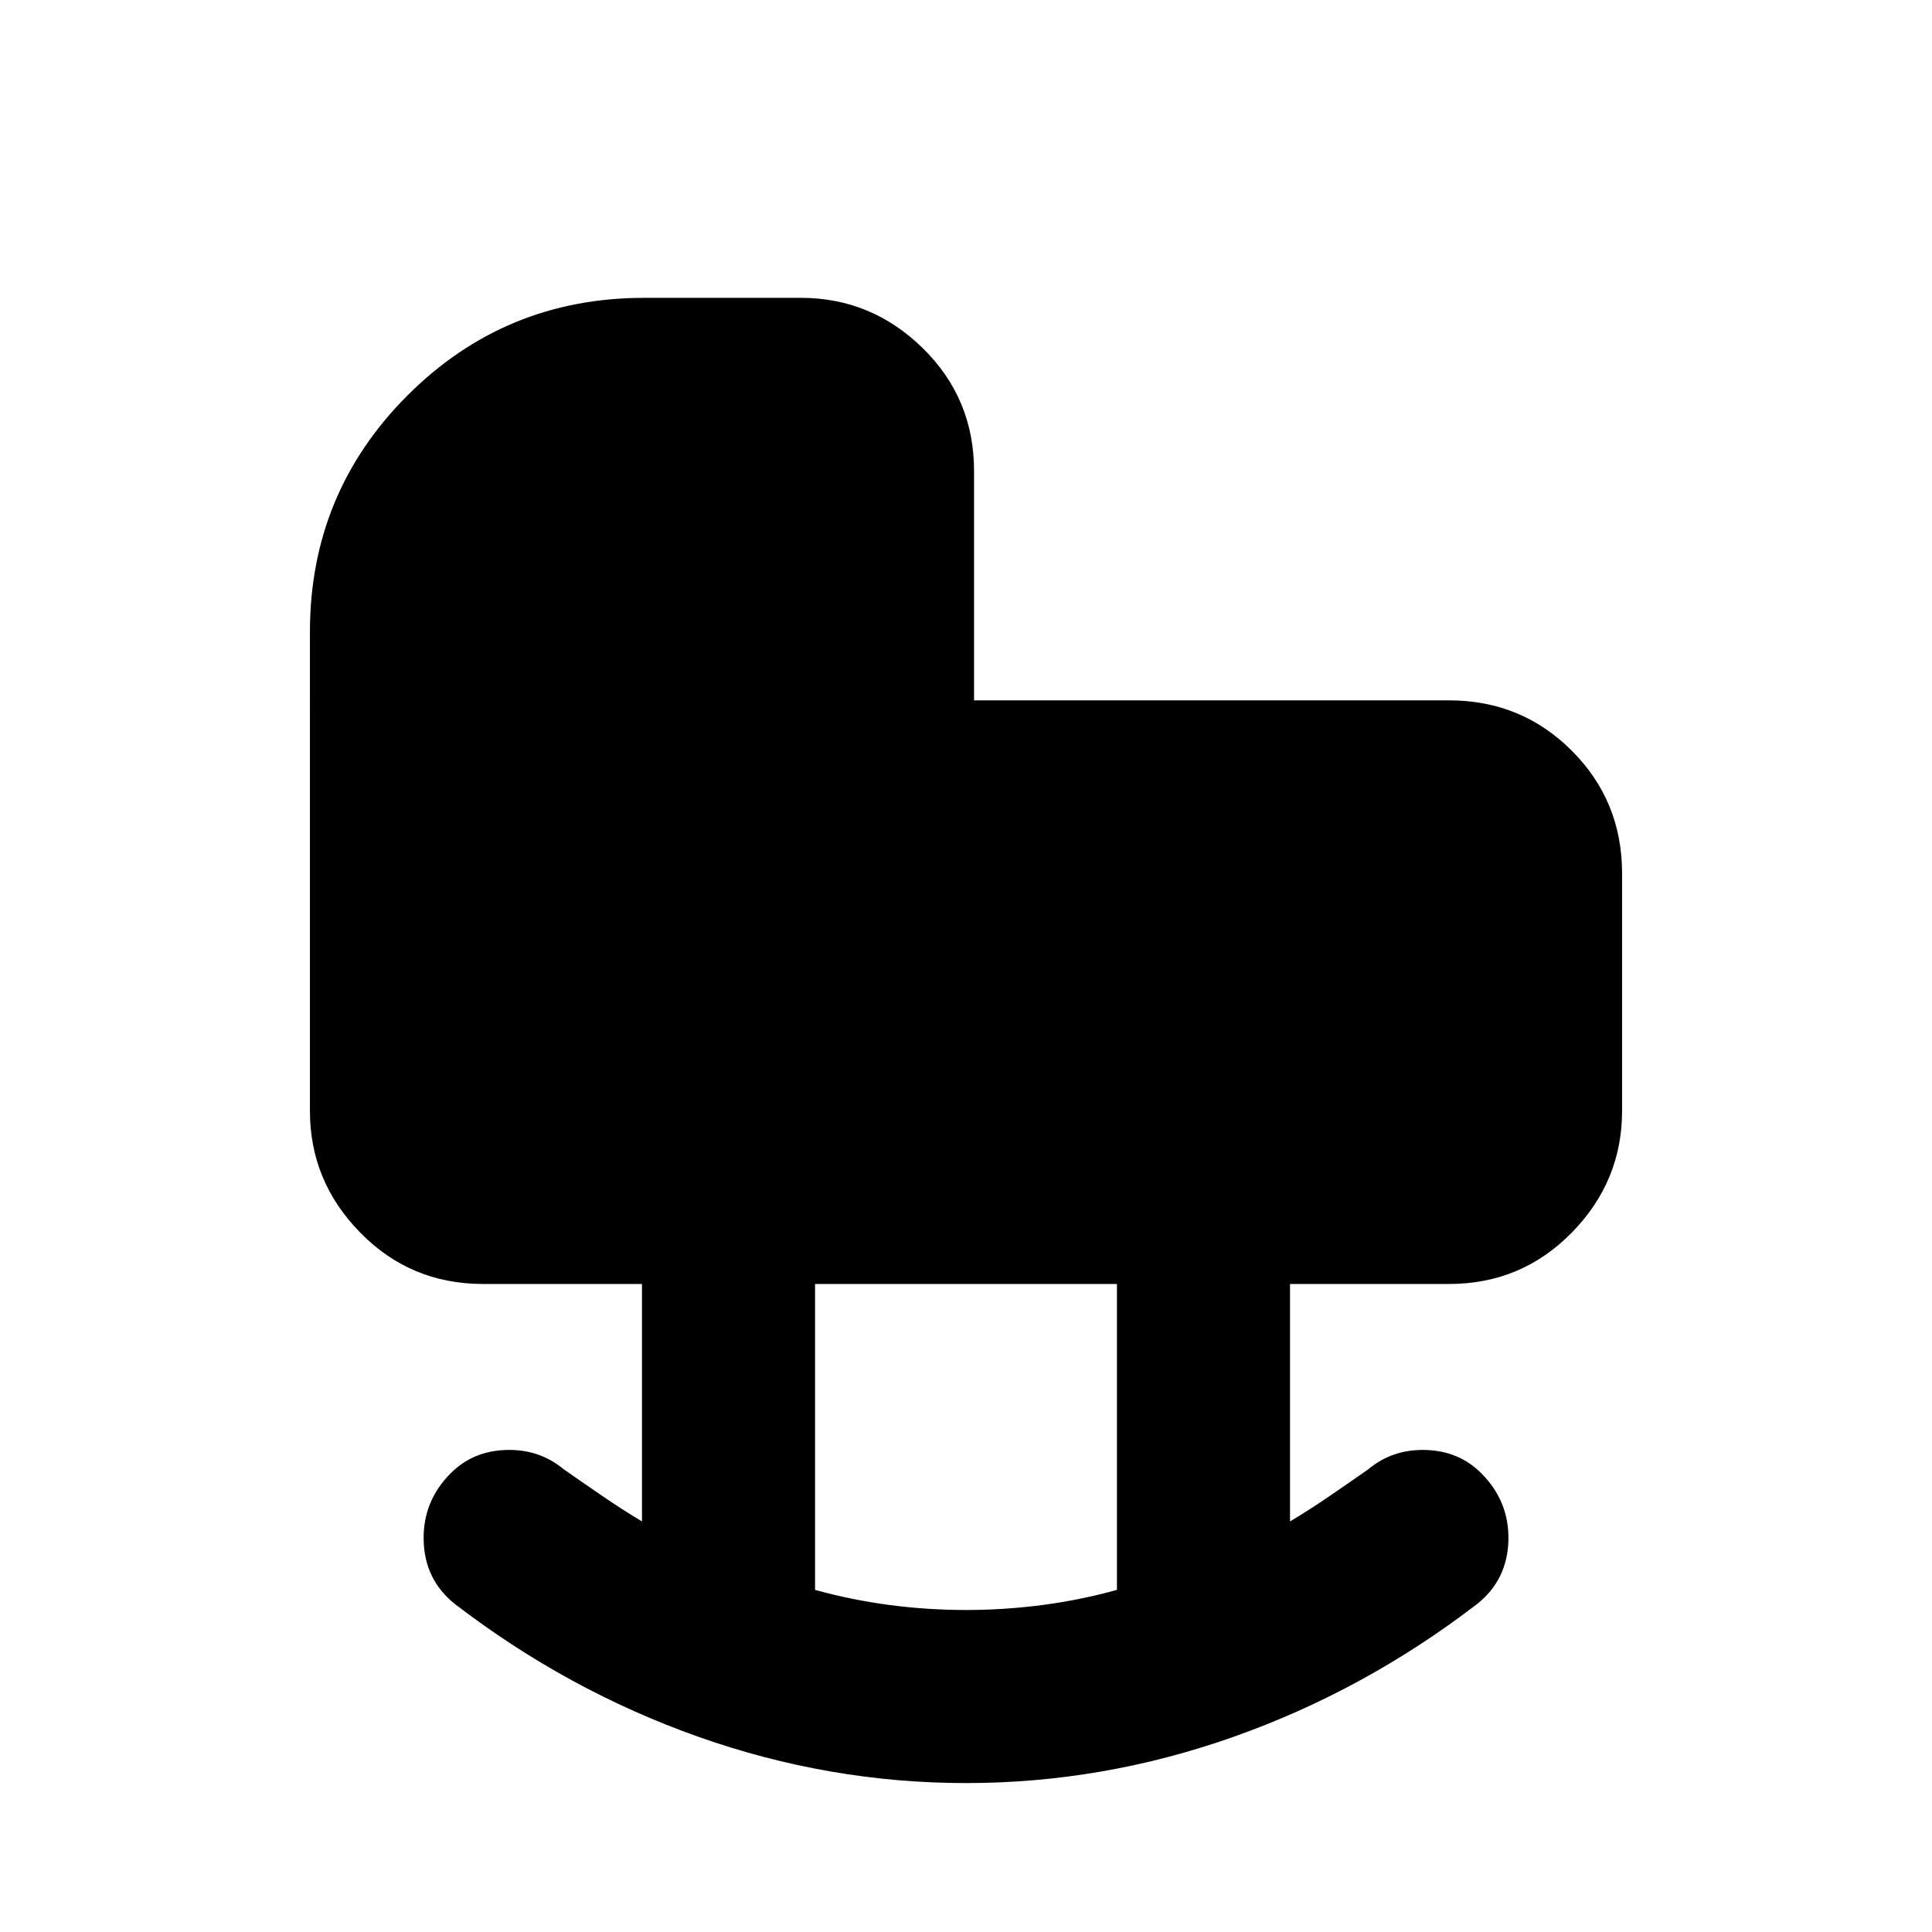 <svg xmlns="http://www.w3.org/2000/svg" height="24" width="24"><path d="M12 20q.475 0 .95-.062.475-.063.925-.188v-3.8h-3.75v3.8q.45.125.925.188.475.062.95.062Zm0 2.15q-1.7 0-3.325-.575Q7.05 21 5.65 19.925q-.375-.3-.387-.788-.013-.487.337-.837.275-.275.687-.288Q6.7 18 7 18.25q.25.175.488.337.237.163.487.313v-2.95H6q-.9 0-1.525-.638-.625-.637-.625-1.512V7.85q0-1.725 1.212-2.938Q6.275 3.7 8 3.7h1.95q.875 0 1.513.625.637.625.637 1.525V8.7H18q.9 0 1.525.625.625.625.625 1.525v2.95q0 .875-.625 1.512-.625.638-1.525.638h-1.975v2.95q.25-.15.488-.313.237-.162.487-.337.3-.25.712-.238.413.013.688.288.35.35.338.837-.013.488-.388.788-1.4 1.075-3.025 1.65T12 22.15Z"/></svg>